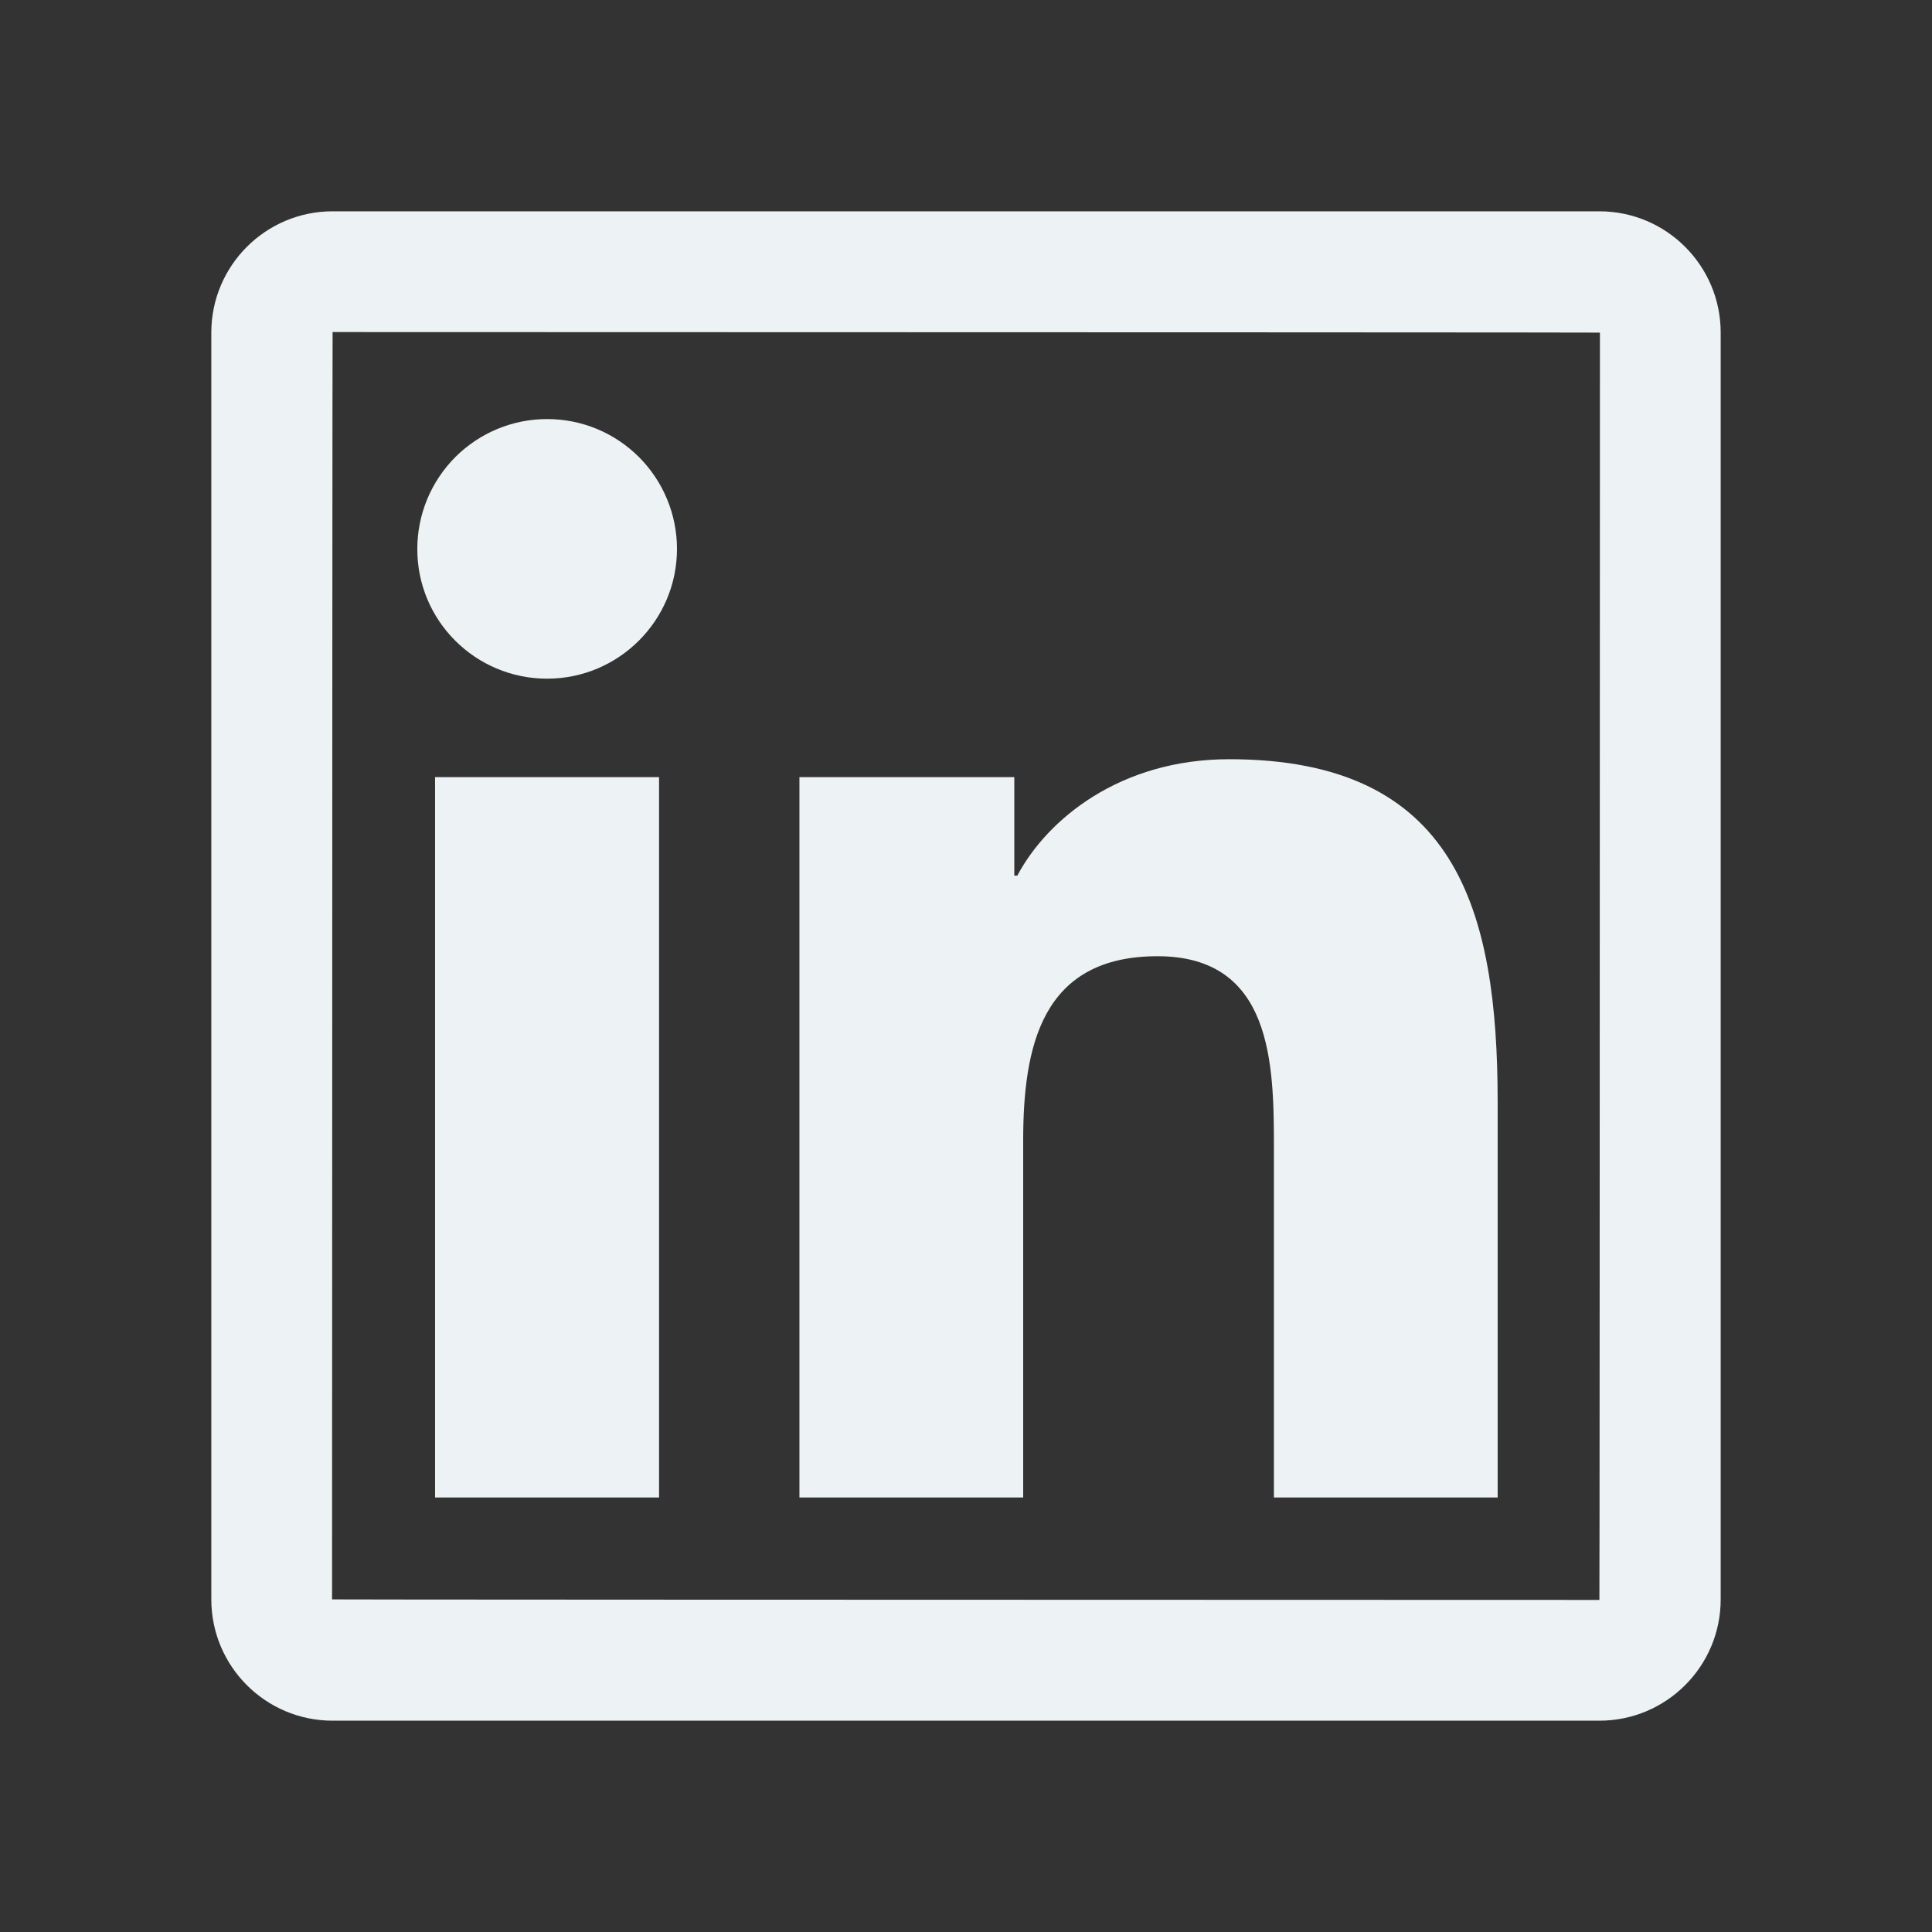 <svg width="32" height="32" viewBox="0 0 32 32" fill="none" xmlns="http://www.w3.org/2000/svg">
<rect x="0" y="0" width="32" height="32" fill="#333333" stroke="none"/>
<path d="M26.491 3.5H5.509C4.4 3.5 3.5 4.4 3.5 5.509V26.491C3.5 27.6 4.4 28.5 5.509 28.5H26.491C27.6 28.5 28.5 27.6 28.5 26.491V5.509C28.5 4.4 27.6 3.5 26.491 3.5ZM26.491 26.5C12.497 26.497 5.5 26.494 5.5 26.491C5.503 12.497 5.506 5.5 5.509 5.5C19.503 5.503 26.5 5.506 26.5 5.509C26.497 19.503 26.494 26.5 26.491 26.5ZM7.206 12.872H10.916V24.803H7.206V12.872ZM9.062 11.241C10.247 11.241 11.213 10.278 11.213 9.091C11.213 8.808 11.157 8.529 11.049 8.268C10.941 8.007 10.782 7.77 10.583 7.57C10.383 7.371 10.146 7.212 9.885 7.104C9.624 6.996 9.345 6.941 9.062 6.941C8.78 6.941 8.501 6.996 8.24 7.104C7.979 7.212 7.742 7.371 7.542 7.57C7.343 7.77 7.184 8.007 7.076 8.268C6.968 8.529 6.912 8.808 6.912 9.091C6.909 10.278 7.872 11.241 9.062 11.241ZM16.947 18.9C16.947 17.344 17.244 15.838 19.172 15.838C21.072 15.838 21.1 17.616 21.1 19V24.803H24.806V18.259C24.806 15.047 24.113 12.575 20.359 12.575C18.556 12.575 17.347 13.566 16.85 14.503H16.8V12.872H13.241V24.803H16.947V18.9Z" fill="#EDF2F4"/>
</svg>

